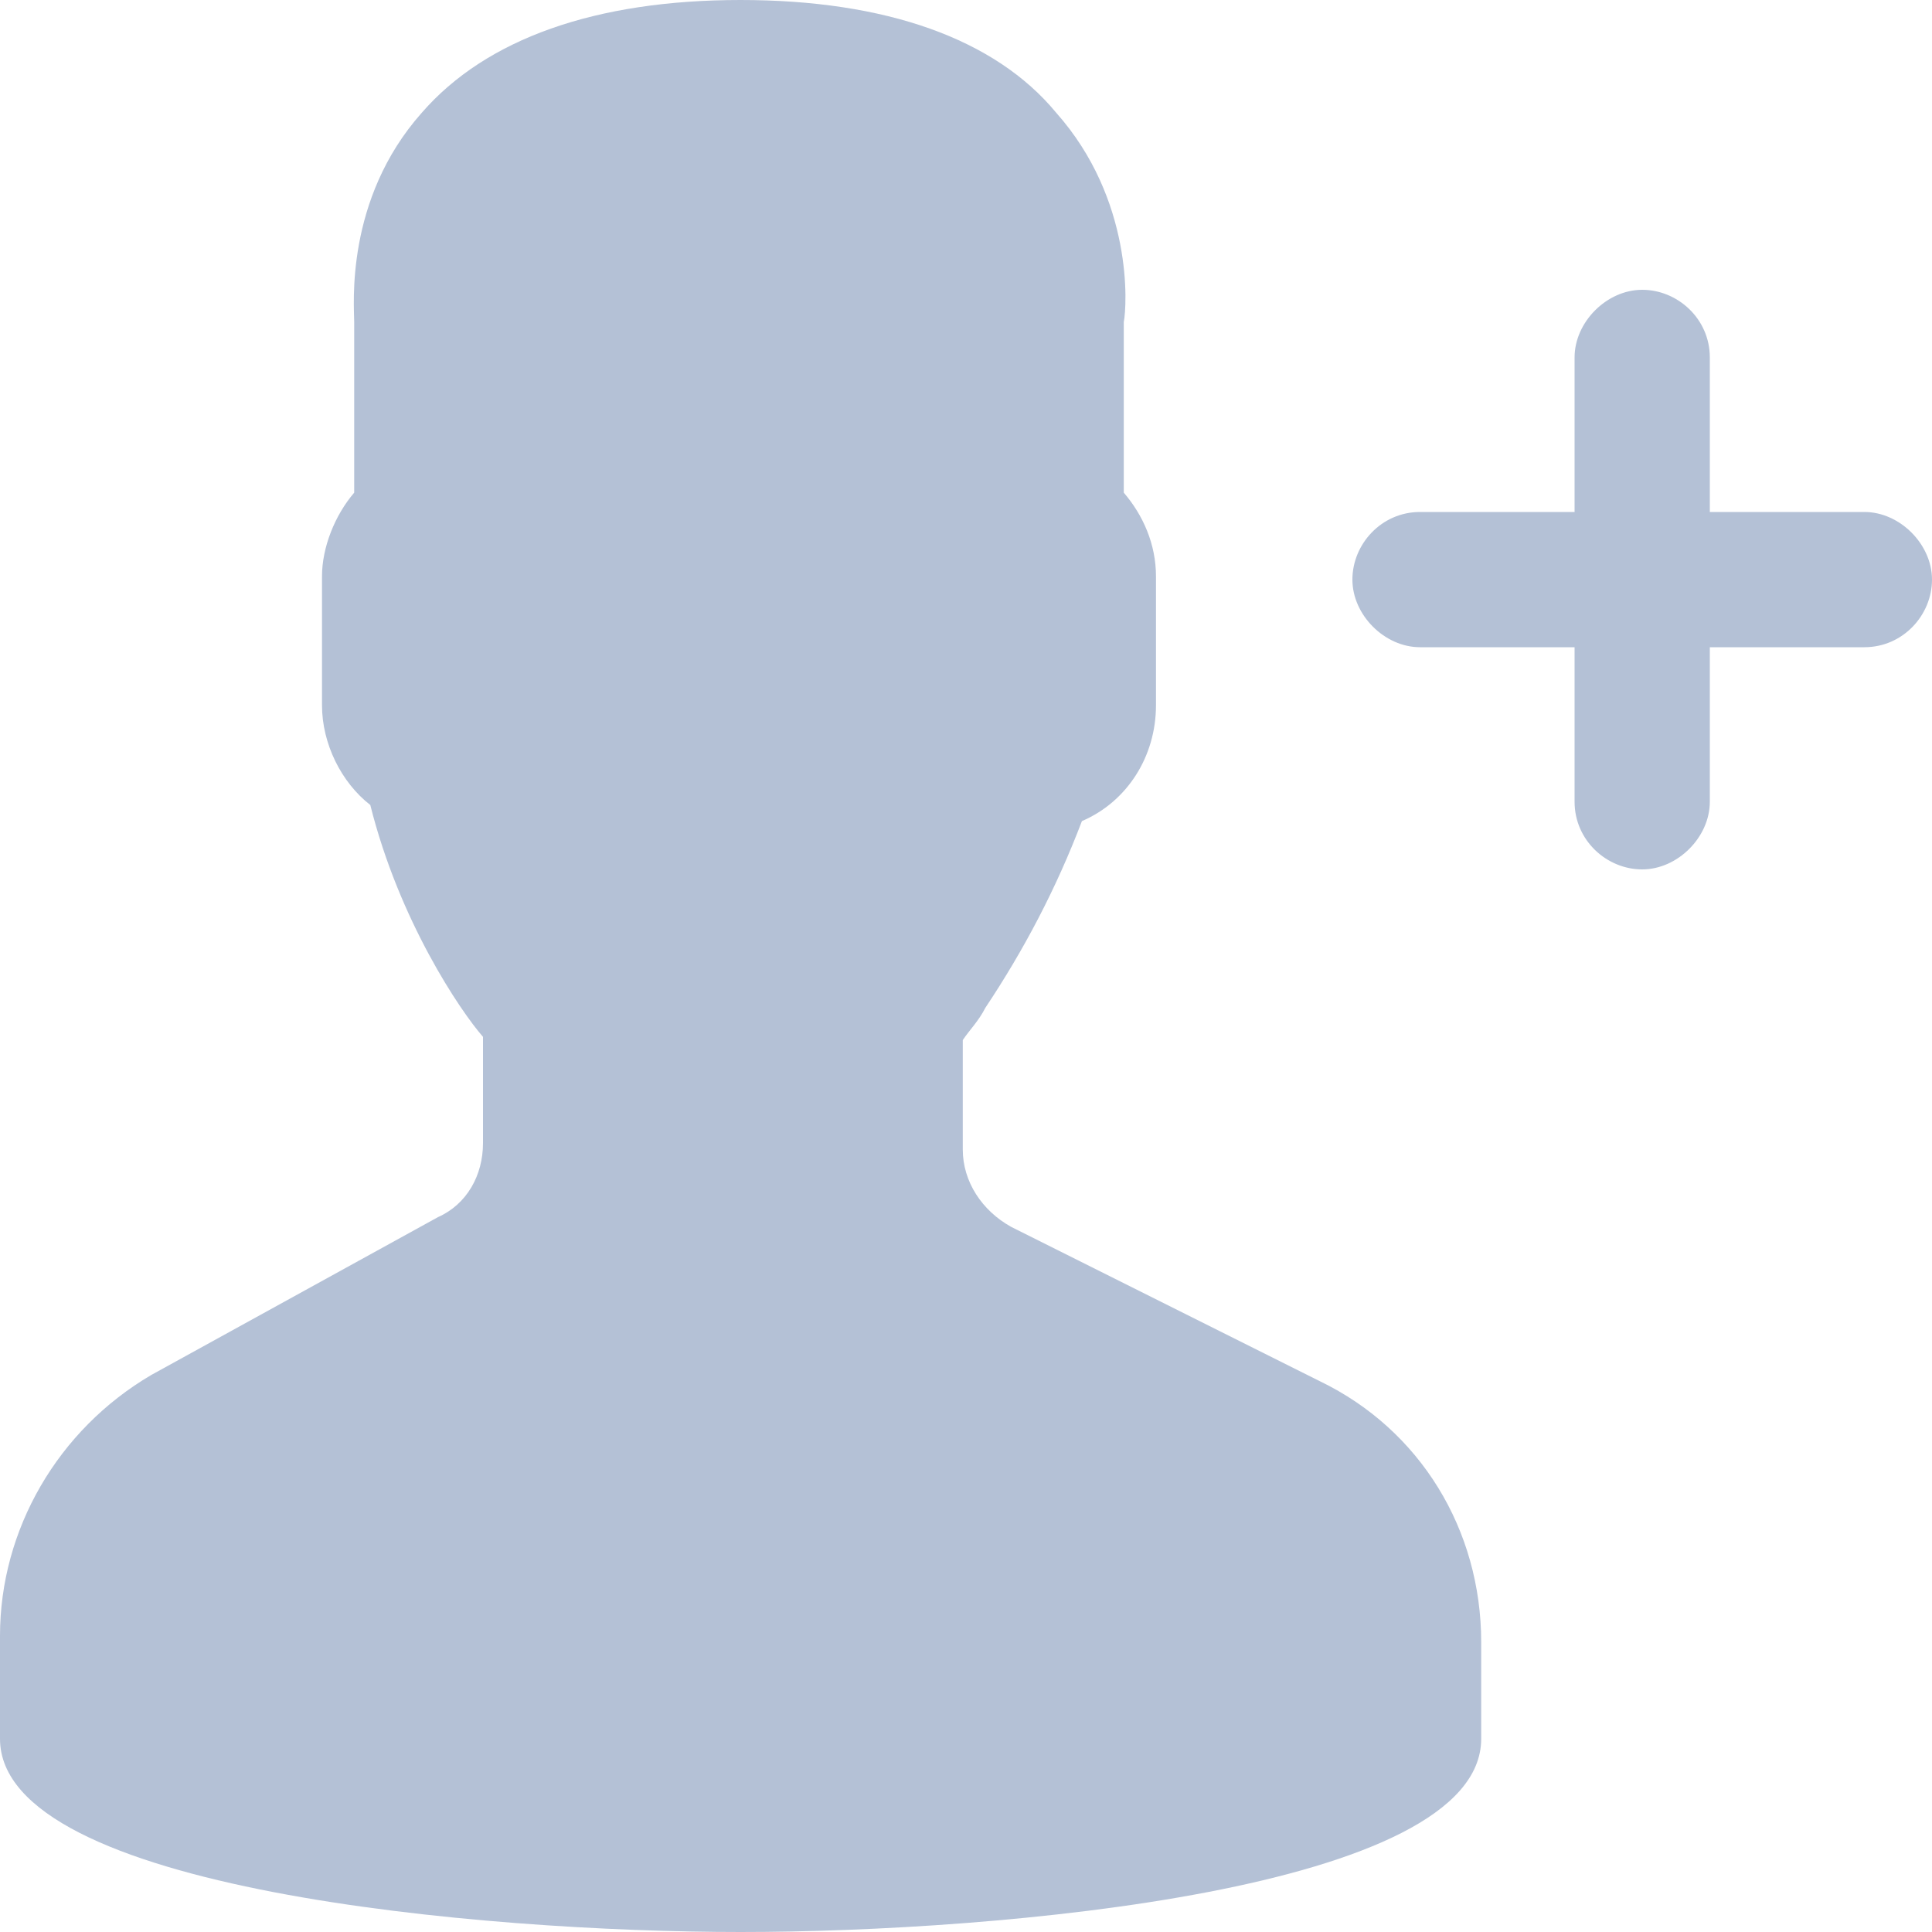 <?xml version="1.0" encoding="utf-8"?>
<!-- Generator: Adobe Illustrator 22.0.1, SVG Export Plug-In . SVG Version: 6.00 Build 0)  -->
<svg version="1.1" id="Layer_1"
	 xmlns="http://www.w3.org/2000/svg" xmlns:xlink="http://www.w3.org/1999/xlink" x="0px" y="0px" viewBox="0 0 60 60"
	 style="enable-background:new 0 0 60 60;" xml:space="preserve">
<style type="text/css">
	.st0{fill:#B4C1D6;}
</style>
<g>
	<path class="st0" d="M41,42.9l-9.6-4.8c-0.9-0.5-1.5-1.4-1.5-2.4v-3.4c0.2-0.3,0.5-0.6,0.7-1c1.2-1.8,2.2-3.7,3-5.8
		c1.4-0.6,2.3-2,2.3-3.6v-4c0-1-0.4-1.9-1-2.6V10c0.1-0.5,0.3-3.8-2.1-6.5C30.9,1.2,27.5,0,23,0s-7.9,1.2-9.9,3.5
		C10.7,6.2,11,9.5,11,10v5.3c-0.6,0.7-1,1.7-1,2.6v4c0,1.2,0.6,2.4,1.5,3.1c0.9,3.6,2.8,6.4,3.5,7.2v3.3c0,1-0.5,1.9-1.4,2.3
		l-8.9,4.9C1.8,44.4,0,47.5,0,50.8V54c0,4.7,15,6,23,6s23-1.3,23-6v-3C46,47.5,44.1,44.4,41,42.9z"/>
	<path class="st0" d="M57.9,15.9h-4.8v-4.8c0-1.2-1-2.1-2.1-2.1s-2.1,1-2.1,2.1v4.8h-4.8c-1.2,0-2.1,1-2.1,2.1s1,2.1,2.1,2.1h4.8
		v4.8c0,1.2,1,2.1,2.1,2.1s2.1-1,2.1-2.1v-4.8h4.8c1.2,0,2.1-1,2.1-2.1S59,15.9,57.9,15.9z"/>
</g>
</svg>
